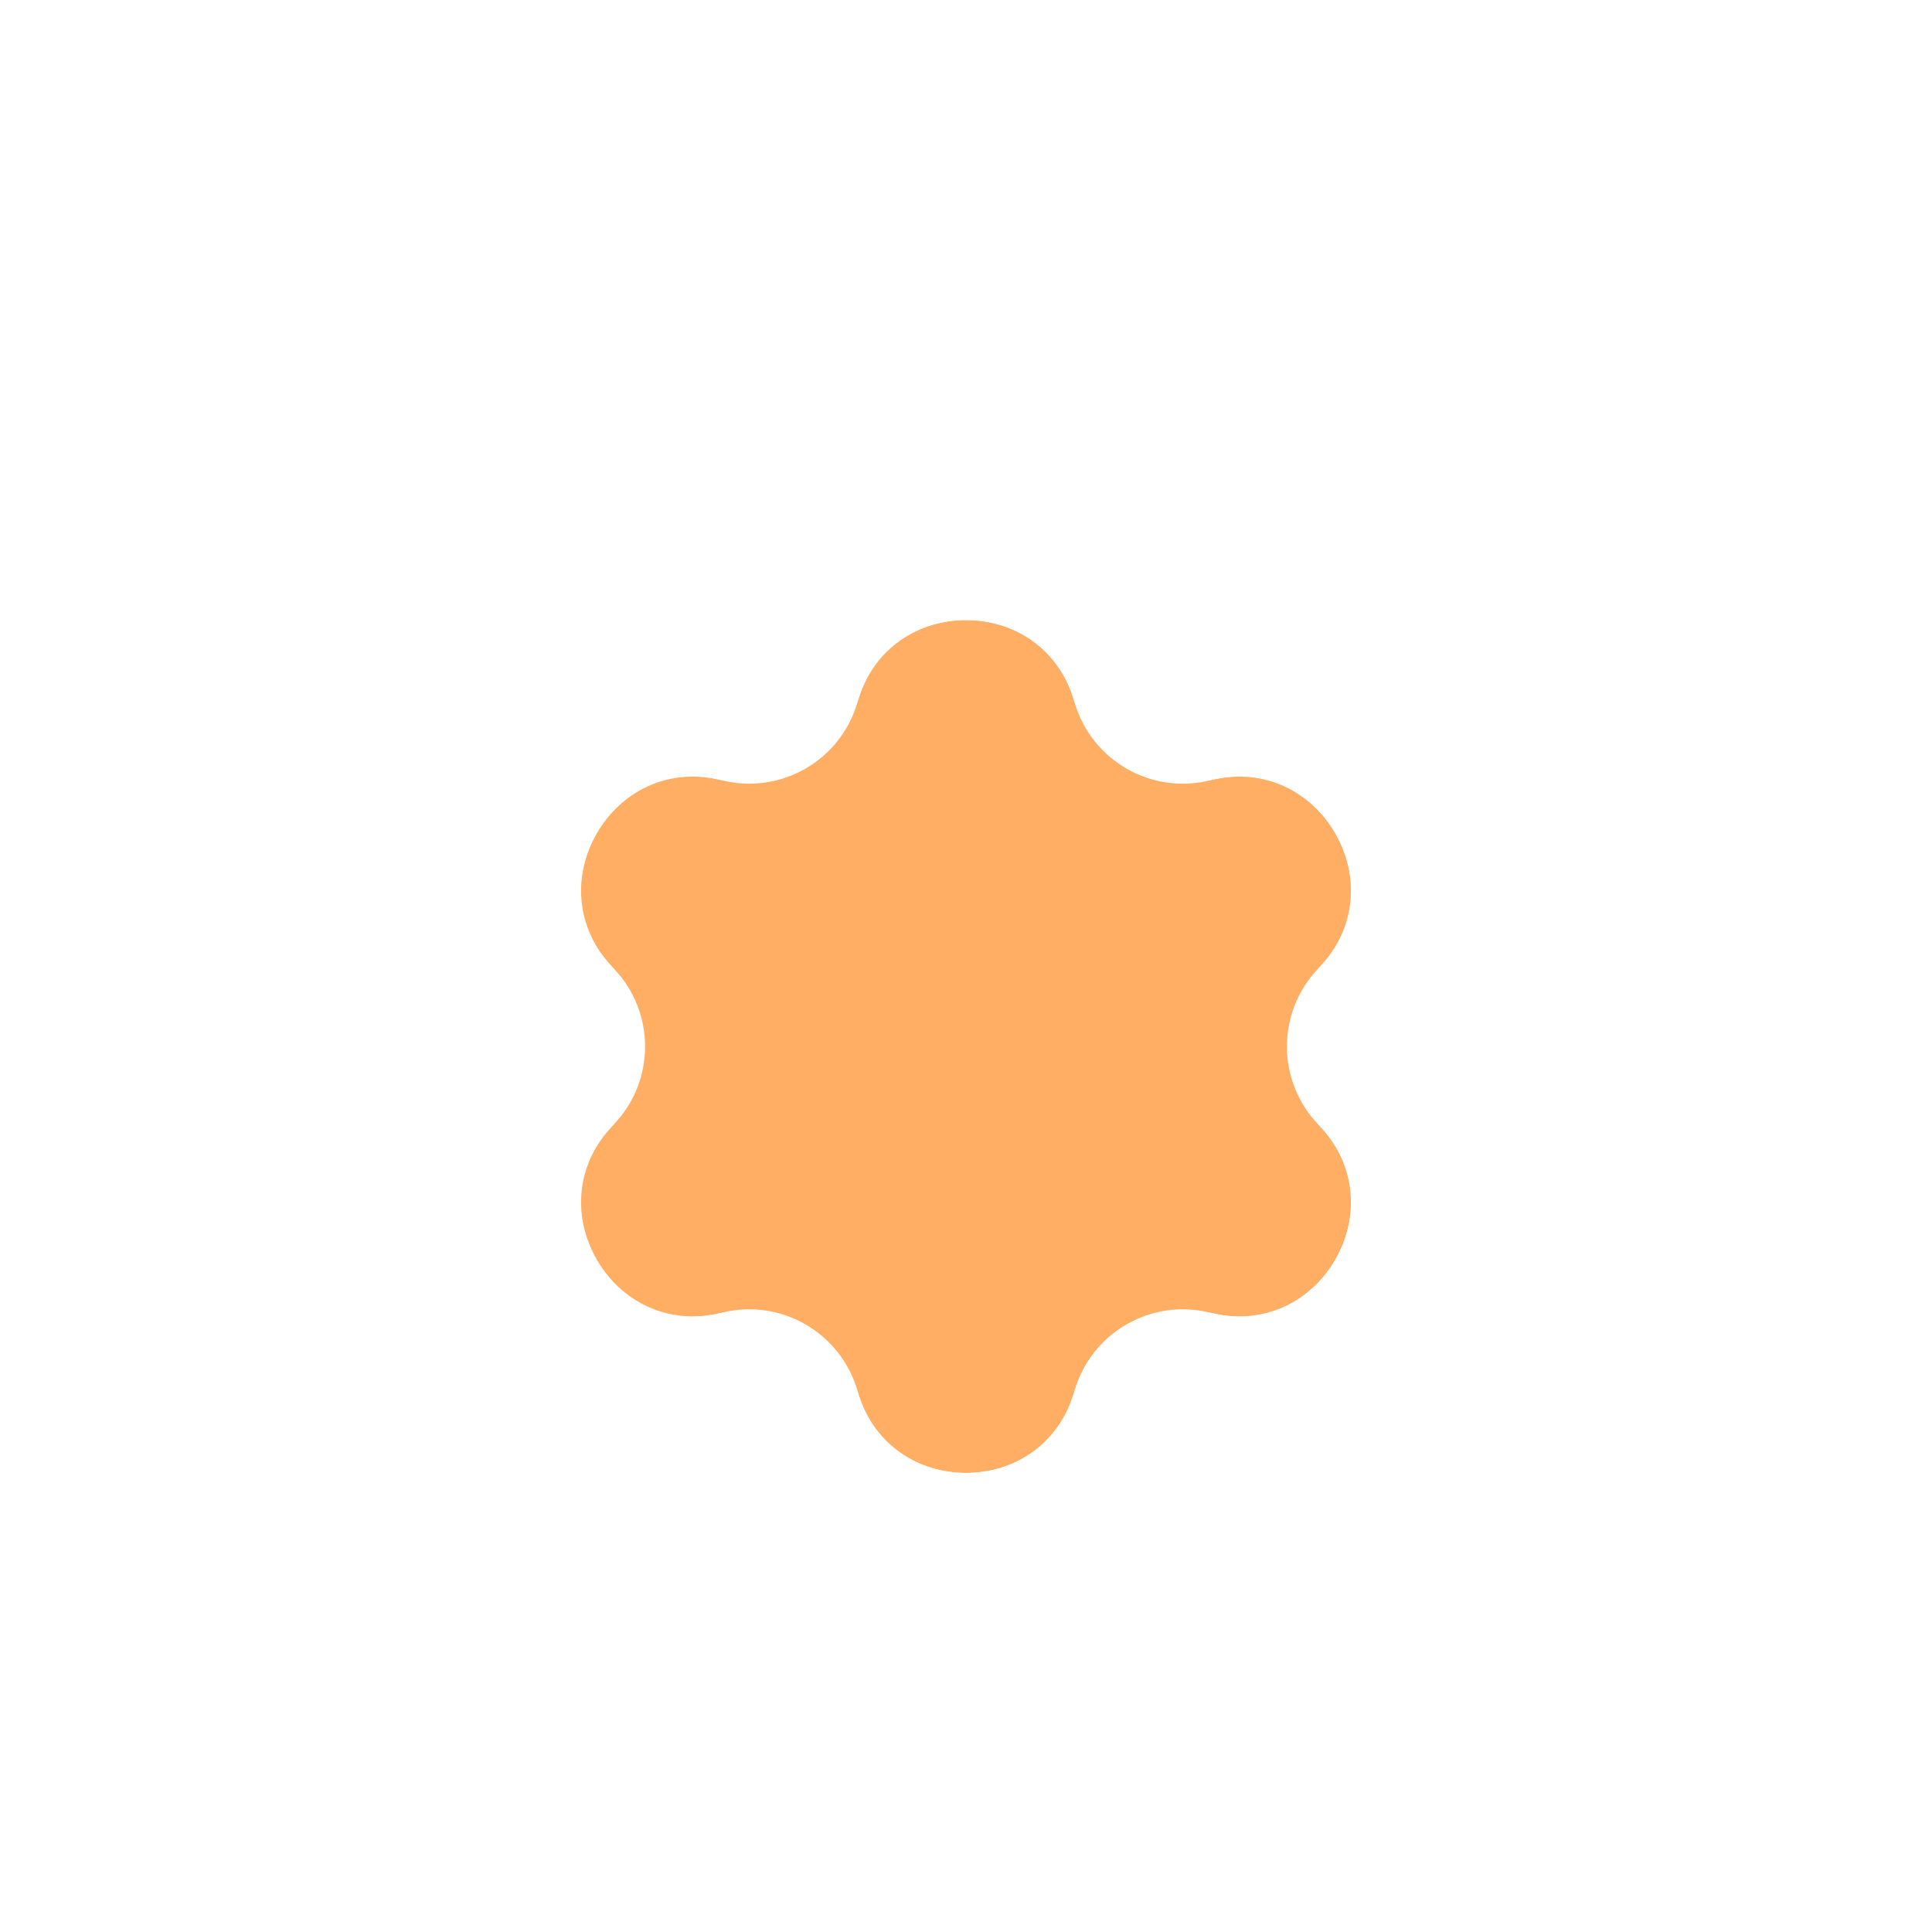 <svg width="24" height="24" viewBox="0 0 24 24" fill="none" xmlns="http://www.w3.org/2000/svg">
<mask id="mask0_30_1155" style="mask-type:alpha" maskUnits="userSpaceOnUse" x="0" y="0" width="24" height="24">
<rect width="24" height="24" fill="#D9D9D9"/>
</mask>
<g mask="url(#mask0_30_1155)">
<g filter="url(#filter0_d_30_1155)">
<path d="M10.653 7.719C11.04 6.364 12.96 6.364 13.347 7.719C13.554 8.446 14.301 8.877 15.034 8.693C16.401 8.351 17.361 10.014 16.381 11.026C15.855 11.569 15.855 12.431 16.381 12.974C17.361 13.986 16.401 15.649 15.034 15.307C14.301 15.123 13.554 15.554 13.347 16.281C12.96 17.636 11.04 17.636 10.653 16.281C10.446 15.554 9.699 15.123 8.966 15.307C7.599 15.649 6.639 13.986 7.619 12.974C8.145 12.431 8.145 11.569 7.619 11.026C6.639 10.014 7.599 8.351 8.966 8.693C9.699 8.877 10.446 8.446 10.653 7.719Z" fill="#FFAE64"/>
<path d="M17.524 12C19.423 9.921 17.512 6.611 14.762 7.216C13.911 4.532 10.089 4.532 9.238 7.216C6.488 6.611 4.577 9.921 6.476 12C4.577 14.079 6.488 17.389 9.238 16.784C10.089 19.468 13.911 19.468 14.762 16.784C17.512 17.389 19.423 14.079 17.524 12Z" stroke="white" stroke-width="3" stroke-linejoin="round"/>
</g>
</g>
<defs>
<filter id="filter0_d_30_1155" x="-0.795" y="-0.297" width="25.59" height="26.594" filterUnits="userSpaceOnUse" color-interpolation-filters="sRGB">
<feFlood flood-opacity="0" result="BackgroundImageFix"/>
<feColorMatrix in="SourceAlpha" type="matrix" values="0 0 0 0 0 0 0 0 0 0 0 0 0 0 0 0 0 0 127 0" result="hardAlpha"/>
<feOffset dy="1"/>
<feGaussianBlur stdDeviation="2.5"/>
<feComposite in2="hardAlpha" operator="out"/>
<feColorMatrix type="matrix" values="0 0 0 0 0 0 0 0 0 0 0 0 0 0 0 0 0 0 0.2 0"/>
<feBlend mode="normal" in2="BackgroundImageFix" result="effect1_dropShadow_30_1155"/>
<feBlend mode="normal" in="SourceGraphic" in2="effect1_dropShadow_30_1155" result="shape"/>
</filter>
</defs>
</svg>
